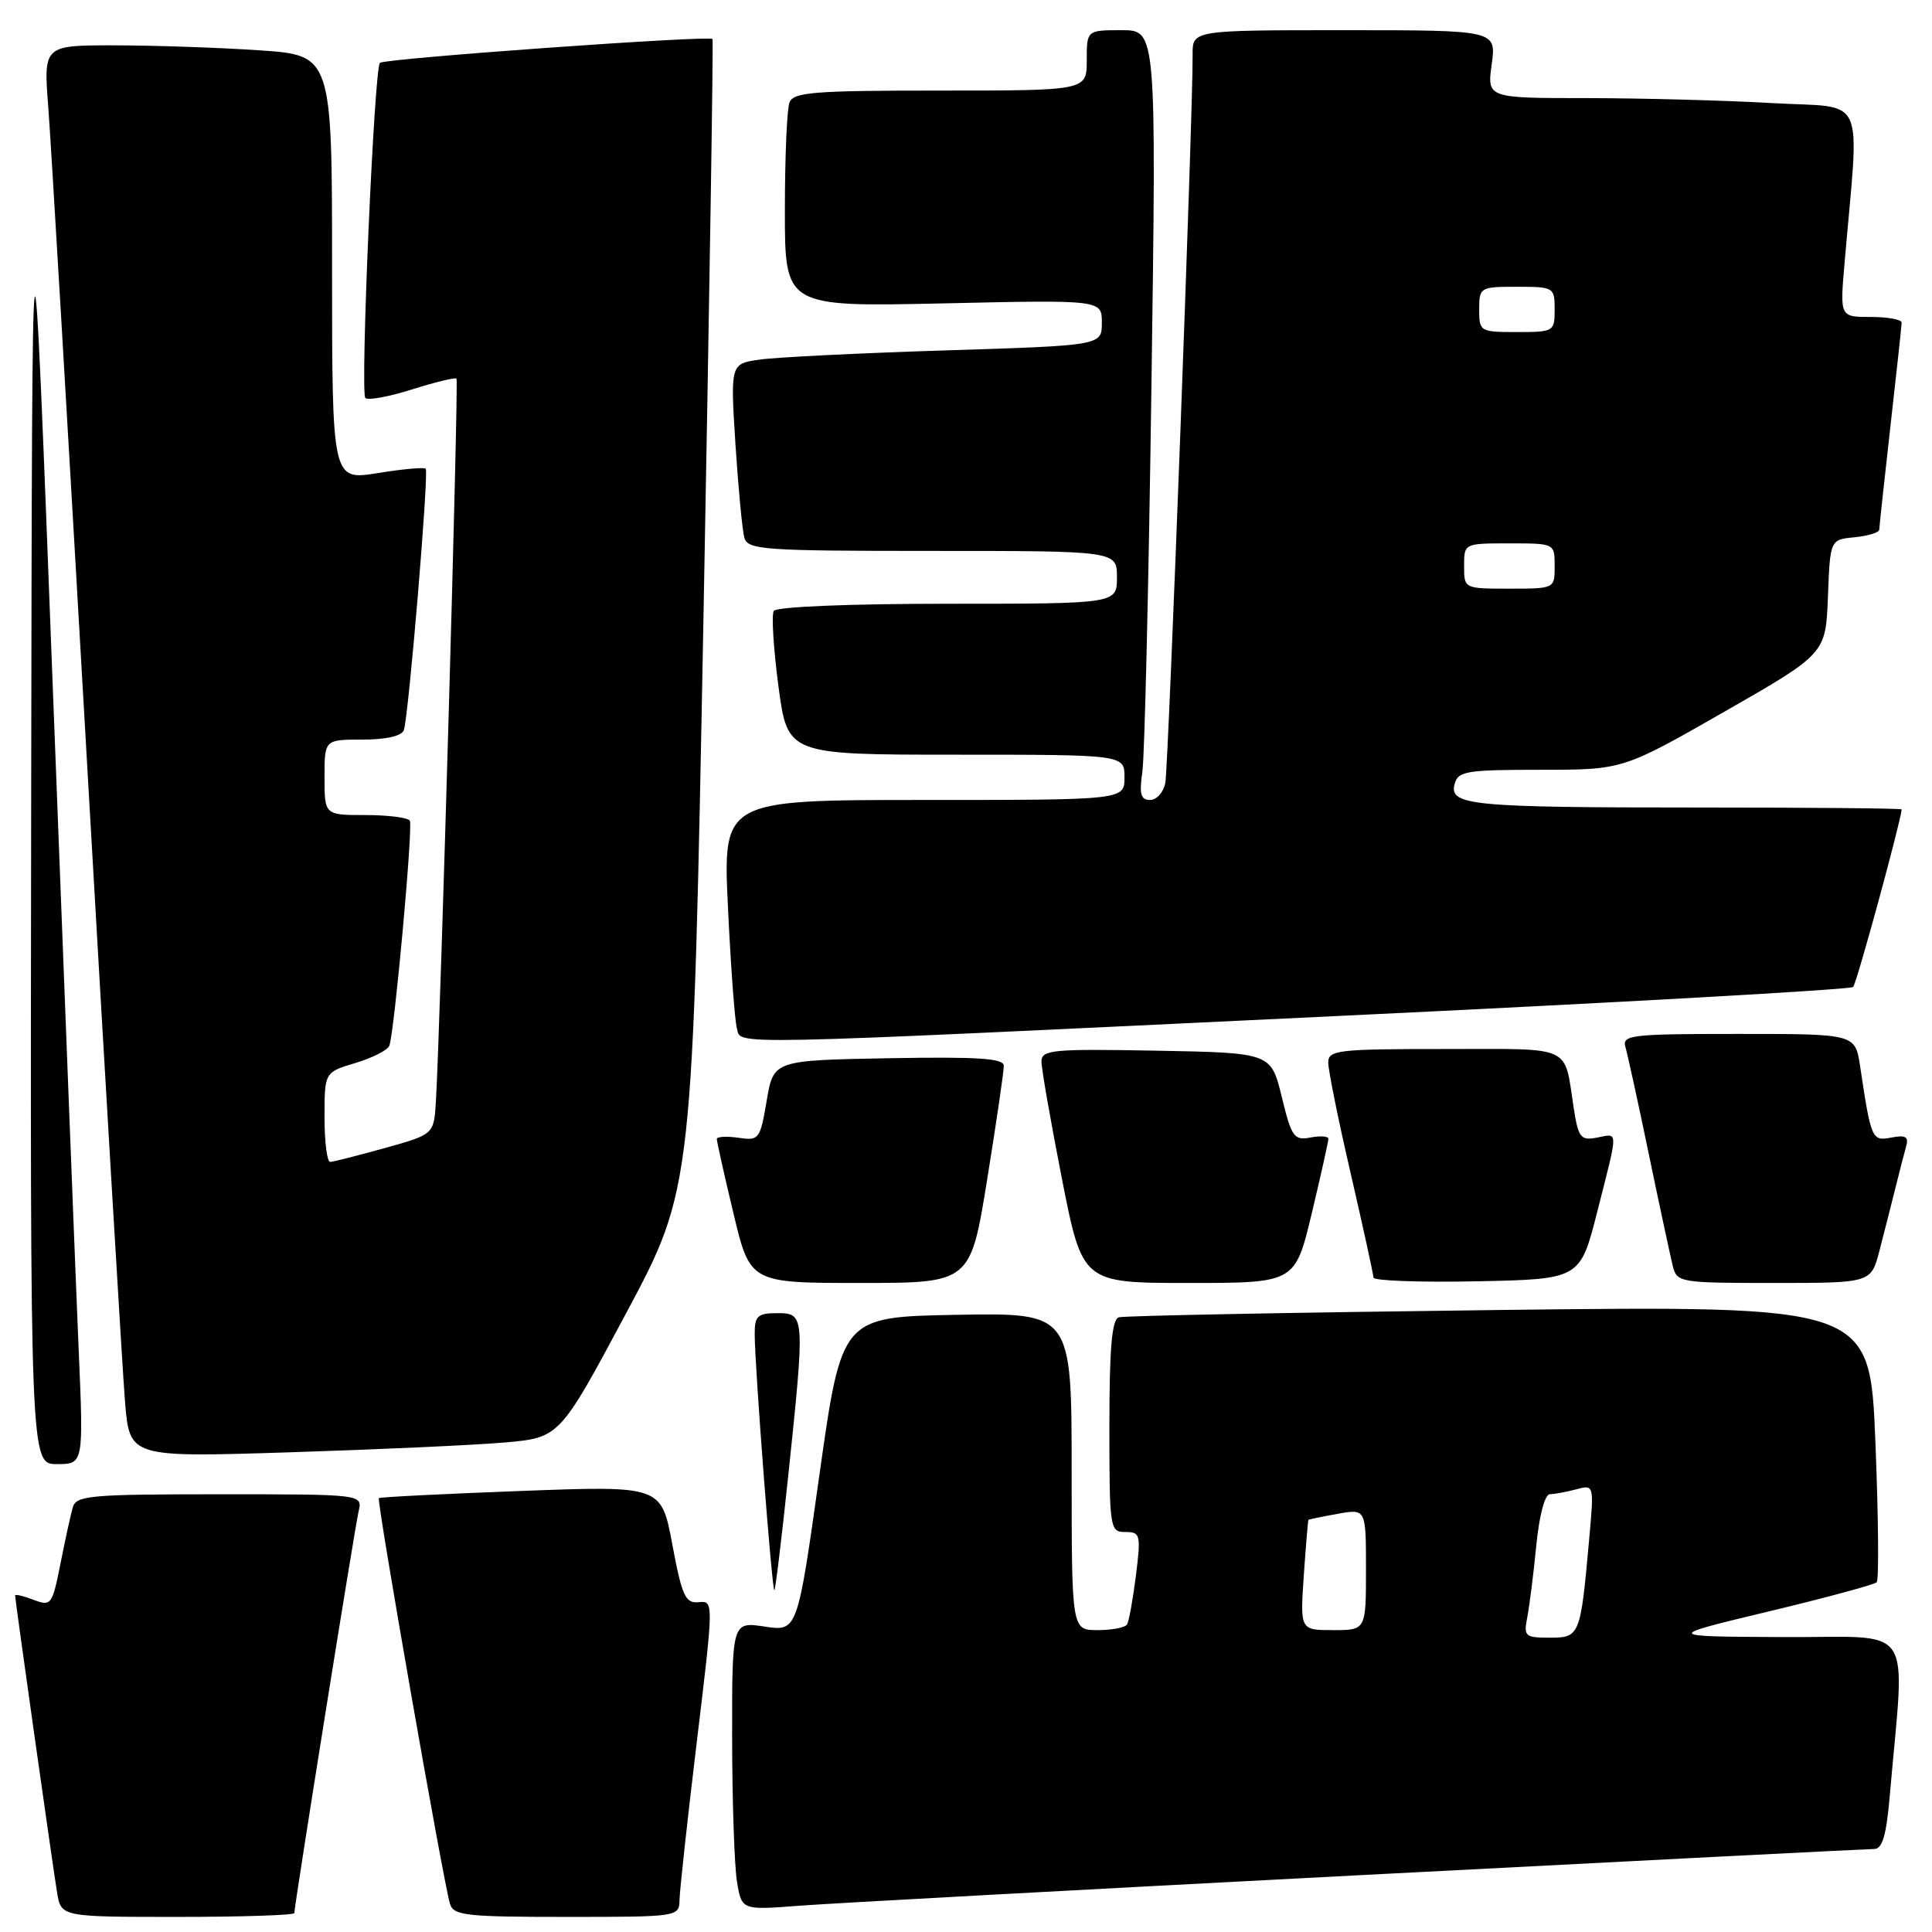 <?xml version="1.0" encoding="UTF-8" standalone="no"?>
<!DOCTYPE svg PUBLIC "-//W3C//DTD SVG 1.1//EN" "http://www.w3.org/Graphics/SVG/1.1/DTD/svg11.dtd" >
<svg xmlns="http://www.w3.org/2000/svg" xmlns:xlink="http://www.w3.org/1999/xlink" version="1.1" viewBox="0 0 256 256">
 <g >
 <path fill="currentColor"
d=" M 39.00 253.49 C 39.00 252.50 47.00 202.47 47.52 200.25 C 48.04 198.00 48.04 198.00 29.09 198.00 C 11.89 198.00 10.09 198.16 9.64 199.75 C 9.36 200.71 8.63 204.07 8.01 207.20 C 6.92 212.68 6.78 212.87 4.44 211.98 C 3.10 211.47 2.00 211.21 2.00 211.41 C 2.00 211.99 6.97 247.13 7.56 250.75 C 8.09 254.00 8.09 254.00 23.55 254.00 C 32.05 254.00 39.00 253.77 39.00 253.49 Z  M 90.04 251.75 C 90.06 250.51 91.09 241.08 92.33 230.80 C 94.58 212.15 94.58 212.10 92.57 212.30 C 90.82 212.47 90.37 211.50 89.09 204.68 C 87.63 196.86 87.63 196.86 69.06 197.56 C 58.85 197.94 50.36 198.37 50.20 198.51 C 49.88 198.78 58.72 249.23 59.62 252.25 C 60.08 253.82 61.71 254.00 75.07 254.00 C 89.87 254.00 90.00 253.98 90.04 251.75 Z  M 180.19 248.47 C 216.87 246.56 247.53 245.00 248.34 245.00 C 249.42 245.00 249.95 243.20 250.40 238.00 C 252.42 214.52 254.07 217.01 236.35 216.92 C 220.50 216.85 220.50 216.85 234.30 213.54 C 241.90 211.72 248.36 209.97 248.67 209.66 C 248.98 209.35 248.90 200.98 248.50 191.05 C 247.77 173.00 247.77 173.00 198.63 173.58 C 171.61 173.91 148.94 174.34 148.25 174.55 C 147.33 174.84 147.00 178.62 147.00 188.97 C 147.00 202.59 147.06 203.00 149.12 203.00 C 151.11 203.00 151.19 203.34 150.52 208.75 C 150.12 211.91 149.59 214.84 149.34 215.25 C 149.09 215.66 147.33 216.00 145.44 216.00 C 142.00 216.00 142.00 216.00 142.00 194.97 C 142.00 173.95 142.00 173.95 126.76 174.22 C 111.53 174.50 111.53 174.50 108.59 195.34 C 105.66 216.18 105.66 216.18 101.33 215.53 C 97.00 214.88 97.00 214.88 97.01 230.19 C 97.02 238.61 97.31 247.21 97.65 249.31 C 98.28 253.11 98.28 253.11 105.89 252.52 C 110.08 252.20 143.51 250.38 180.19 248.47 Z  M 104.44 195.60 C 106.68 174.26 106.66 174.00 103.00 174.00 C 100.39 174.00 100.00 174.36 100.00 176.75 C 100.00 180.95 102.31 211.02 102.61 210.72 C 102.76 210.57 103.58 203.77 104.44 195.60 Z  M 10.42 178.75 C 10.06 170.36 8.53 131.10 7.01 91.50 C 4.26 19.50 4.26 19.50 4.13 106.75 C 4.00 194.00 4.00 194.00 7.54 194.00 C 11.08 194.00 11.08 194.00 10.42 178.75 Z  M 66.83 191.14 C 74.15 190.50 74.15 190.50 82.97 174.00 C 91.79 157.50 91.79 157.50 93.22 81.50 C 94.00 39.70 94.54 5.35 94.41 5.17 C 94.04 4.66 50.91 7.75 50.34 8.33 C 49.58 9.09 47.71 52.04 48.41 52.74 C 48.75 53.08 51.53 52.57 54.60 51.60 C 57.67 50.63 60.32 49.99 60.49 50.17 C 60.79 50.48 58.35 136.11 57.76 145.90 C 57.50 150.31 57.50 150.31 51.00 152.12 C 47.42 153.11 44.16 153.95 43.75 153.96 C 43.34 153.98 43.00 151.32 43.00 148.04 C 43.00 142.08 43.00 142.08 47.10 140.85 C 49.36 140.17 51.38 139.14 51.59 138.56 C 52.27 136.69 54.74 109.53 54.31 108.75 C 54.07 108.34 51.43 108.00 48.44 108.00 C 43.00 108.00 43.00 108.00 43.00 103.00 C 43.00 98.00 43.00 98.00 48.03 98.00 C 51.15 98.00 53.23 97.53 53.51 96.75 C 54.14 95.00 56.85 62.59 56.41 62.11 C 56.21 61.89 53.34 62.15 50.02 62.69 C 44.00 63.66 44.00 63.66 44.00 35.48 C 44.00 7.30 44.00 7.30 34.25 6.66 C 28.89 6.30 20.28 6.01 15.13 6.01 C 5.76 6.00 5.76 6.00 6.40 14.25 C 6.75 18.79 9.04 57.60 11.50 100.50 C 13.96 143.40 16.24 181.79 16.57 185.80 C 17.18 193.11 17.18 193.11 38.34 192.44 C 49.98 192.07 62.80 191.49 66.83 191.14 Z  M 130.81 156.25 C 132.03 148.69 133.02 141.93 133.01 141.22 C 133.00 140.23 129.59 140.01 117.75 140.22 C 102.50 140.50 102.50 140.50 101.59 145.84 C 100.72 150.98 100.58 151.17 97.84 150.76 C 96.28 150.53 94.99 150.61 94.98 150.92 C 94.98 151.24 95.96 155.66 97.18 160.75 C 99.39 170.00 99.39 170.00 113.99 170.00 C 128.59 170.00 128.59 170.00 130.81 156.25 Z  M 173.82 160.75 C 175.04 155.66 176.02 151.22 176.02 150.89 C 176.01 150.55 174.93 150.48 173.63 150.73 C 171.47 151.14 171.13 150.66 169.84 145.34 C 168.41 139.50 168.41 139.50 153.21 139.22 C 139.39 138.97 138.00 139.10 138.00 140.67 C 138.00 141.61 139.22 148.60 140.71 156.19 C 143.43 170.00 143.43 170.00 157.52 170.00 C 171.61 170.00 171.61 170.00 173.82 160.75 Z  M 211.66 160.50 C 214.47 149.44 214.48 150.19 211.60 150.74 C 209.45 151.15 209.14 150.76 208.53 146.85 C 207.21 138.34 208.65 139.00 191.43 139.00 C 177.20 139.00 176.00 139.14 176.00 140.81 C 176.00 141.81 177.34 148.45 178.99 155.56 C 180.63 162.68 181.98 168.85 181.99 169.28 C 181.99 169.71 188.16 169.93 195.69 169.78 C 209.38 169.50 209.38 169.50 211.66 160.50 Z  M 249.03 165.75 C 249.64 163.41 250.58 159.70 251.13 157.50 C 251.67 155.30 252.33 152.77 252.58 151.88 C 252.94 150.63 252.50 150.37 250.63 150.73 C 248.03 151.23 247.94 151.04 246.47 141.25 C 245.82 137.00 245.82 137.00 230.34 137.00 C 216.07 137.00 214.91 137.14 215.38 138.75 C 215.66 139.71 217.07 146.12 218.49 153.00 C 219.92 159.88 221.35 166.51 221.65 167.75 C 222.20 169.94 222.57 170.00 235.07 170.00 C 247.92 170.00 247.92 170.00 249.03 165.75 Z  M 176.72 134.65 C 214.23 132.87 245.21 131.12 245.55 130.78 C 246.01 130.32 251.82 109.04 251.98 107.25 C 251.99 107.11 239.91 107.00 225.13 107.00 C 194.89 107.00 192.00 106.72 192.74 103.90 C 193.19 102.18 194.27 102.00 204.14 102.00 C 215.04 102.00 215.04 102.00 228.48 94.31 C 241.92 86.62 241.92 86.62 242.21 79.06 C 242.50 71.50 242.50 71.50 245.75 71.19 C 247.54 71.01 249.00 70.56 249.01 70.19 C 249.02 69.81 249.68 63.65 250.49 56.50 C 251.30 49.35 251.97 43.16 251.98 42.75 C 251.99 42.34 250.15 42.00 247.90 42.00 C 243.80 42.00 243.80 42.00 244.40 35.00 C 246.39 11.87 247.51 14.39 234.84 13.66 C 228.60 13.30 217.55 13.01 210.27 13.00 C 197.04 13.00 197.04 13.00 197.66 8.50 C 198.27 4.00 198.27 4.00 178.14 4.00 C 158.00 4.00 158.00 4.00 158.03 7.25 C 158.09 14.57 154.82 101.67 154.41 103.75 C 154.16 104.99 153.26 106.00 152.39 106.00 C 151.15 106.00 150.94 105.22 151.37 102.25 C 151.67 100.19 152.21 77.24 152.57 51.25 C 153.23 4.00 153.23 4.00 148.62 4.00 C 144.00 4.00 144.00 4.00 144.00 8.00 C 144.00 12.00 144.00 12.00 124.61 12.00 C 107.85 12.00 105.13 12.21 104.61 13.58 C 104.27 14.45 104.00 20.90 104.00 27.91 C 104.00 40.66 104.00 40.66 125.00 40.20 C 146.00 39.73 146.00 39.73 146.00 42.76 C 146.00 45.78 146.00 45.78 125.25 46.43 C 113.84 46.79 102.76 47.34 100.64 47.65 C 96.78 48.21 96.78 48.21 97.45 58.86 C 97.83 64.71 98.36 70.29 98.63 71.25 C 99.09 72.86 101.16 73.00 123.57 73.00 C 148.00 73.00 148.00 73.00 148.00 76.50 C 148.00 80.00 148.00 80.00 125.56 80.00 C 112.54 80.00 102.87 80.40 102.53 80.95 C 102.21 81.47 102.49 85.97 103.15 90.95 C 104.36 100.00 104.36 100.00 126.68 100.00 C 149.00 100.00 149.00 100.00 149.00 103.00 C 149.00 106.00 149.00 106.00 122.39 106.00 C 95.78 106.00 95.78 106.00 96.46 120.25 C 96.83 128.09 97.37 135.29 97.64 136.25 C 98.28 138.50 94.39 138.58 176.72 134.65 Z  M 202.38 214.25 C 202.67 212.74 203.21 208.46 203.57 204.75 C 203.96 200.79 204.70 197.99 205.37 197.99 C 205.99 197.98 207.56 197.69 208.87 197.34 C 211.23 196.71 211.23 196.71 210.56 204.10 C 209.42 216.79 209.33 217.00 205.34 217.00 C 202.06 217.00 201.87 216.83 202.38 214.25 Z  M 172.76 208.75 C 173.04 204.76 173.31 201.45 173.38 201.38 C 173.45 201.32 175.19 200.96 177.25 200.59 C 181.00 199.91 181.00 199.91 181.00 207.95 C 181.00 216.00 181.00 216.00 176.63 216.00 C 172.27 216.00 172.27 216.00 172.76 208.75 Z  M 194.00 75.00 C 194.00 72.00 194.00 72.00 200.00 72.00 C 206.00 72.00 206.00 72.00 206.00 75.00 C 206.00 78.00 206.00 78.00 200.00 78.00 C 194.00 78.00 194.00 78.00 194.00 75.00 Z  M 196.00 41.00 C 196.00 38.07 196.11 38.00 201.00 38.00 C 205.89 38.00 206.00 38.07 206.00 41.00 C 206.00 43.93 205.89 44.00 201.00 44.00 C 196.11 44.00 196.00 43.93 196.00 41.00 Z "/>
</g>
</svg>